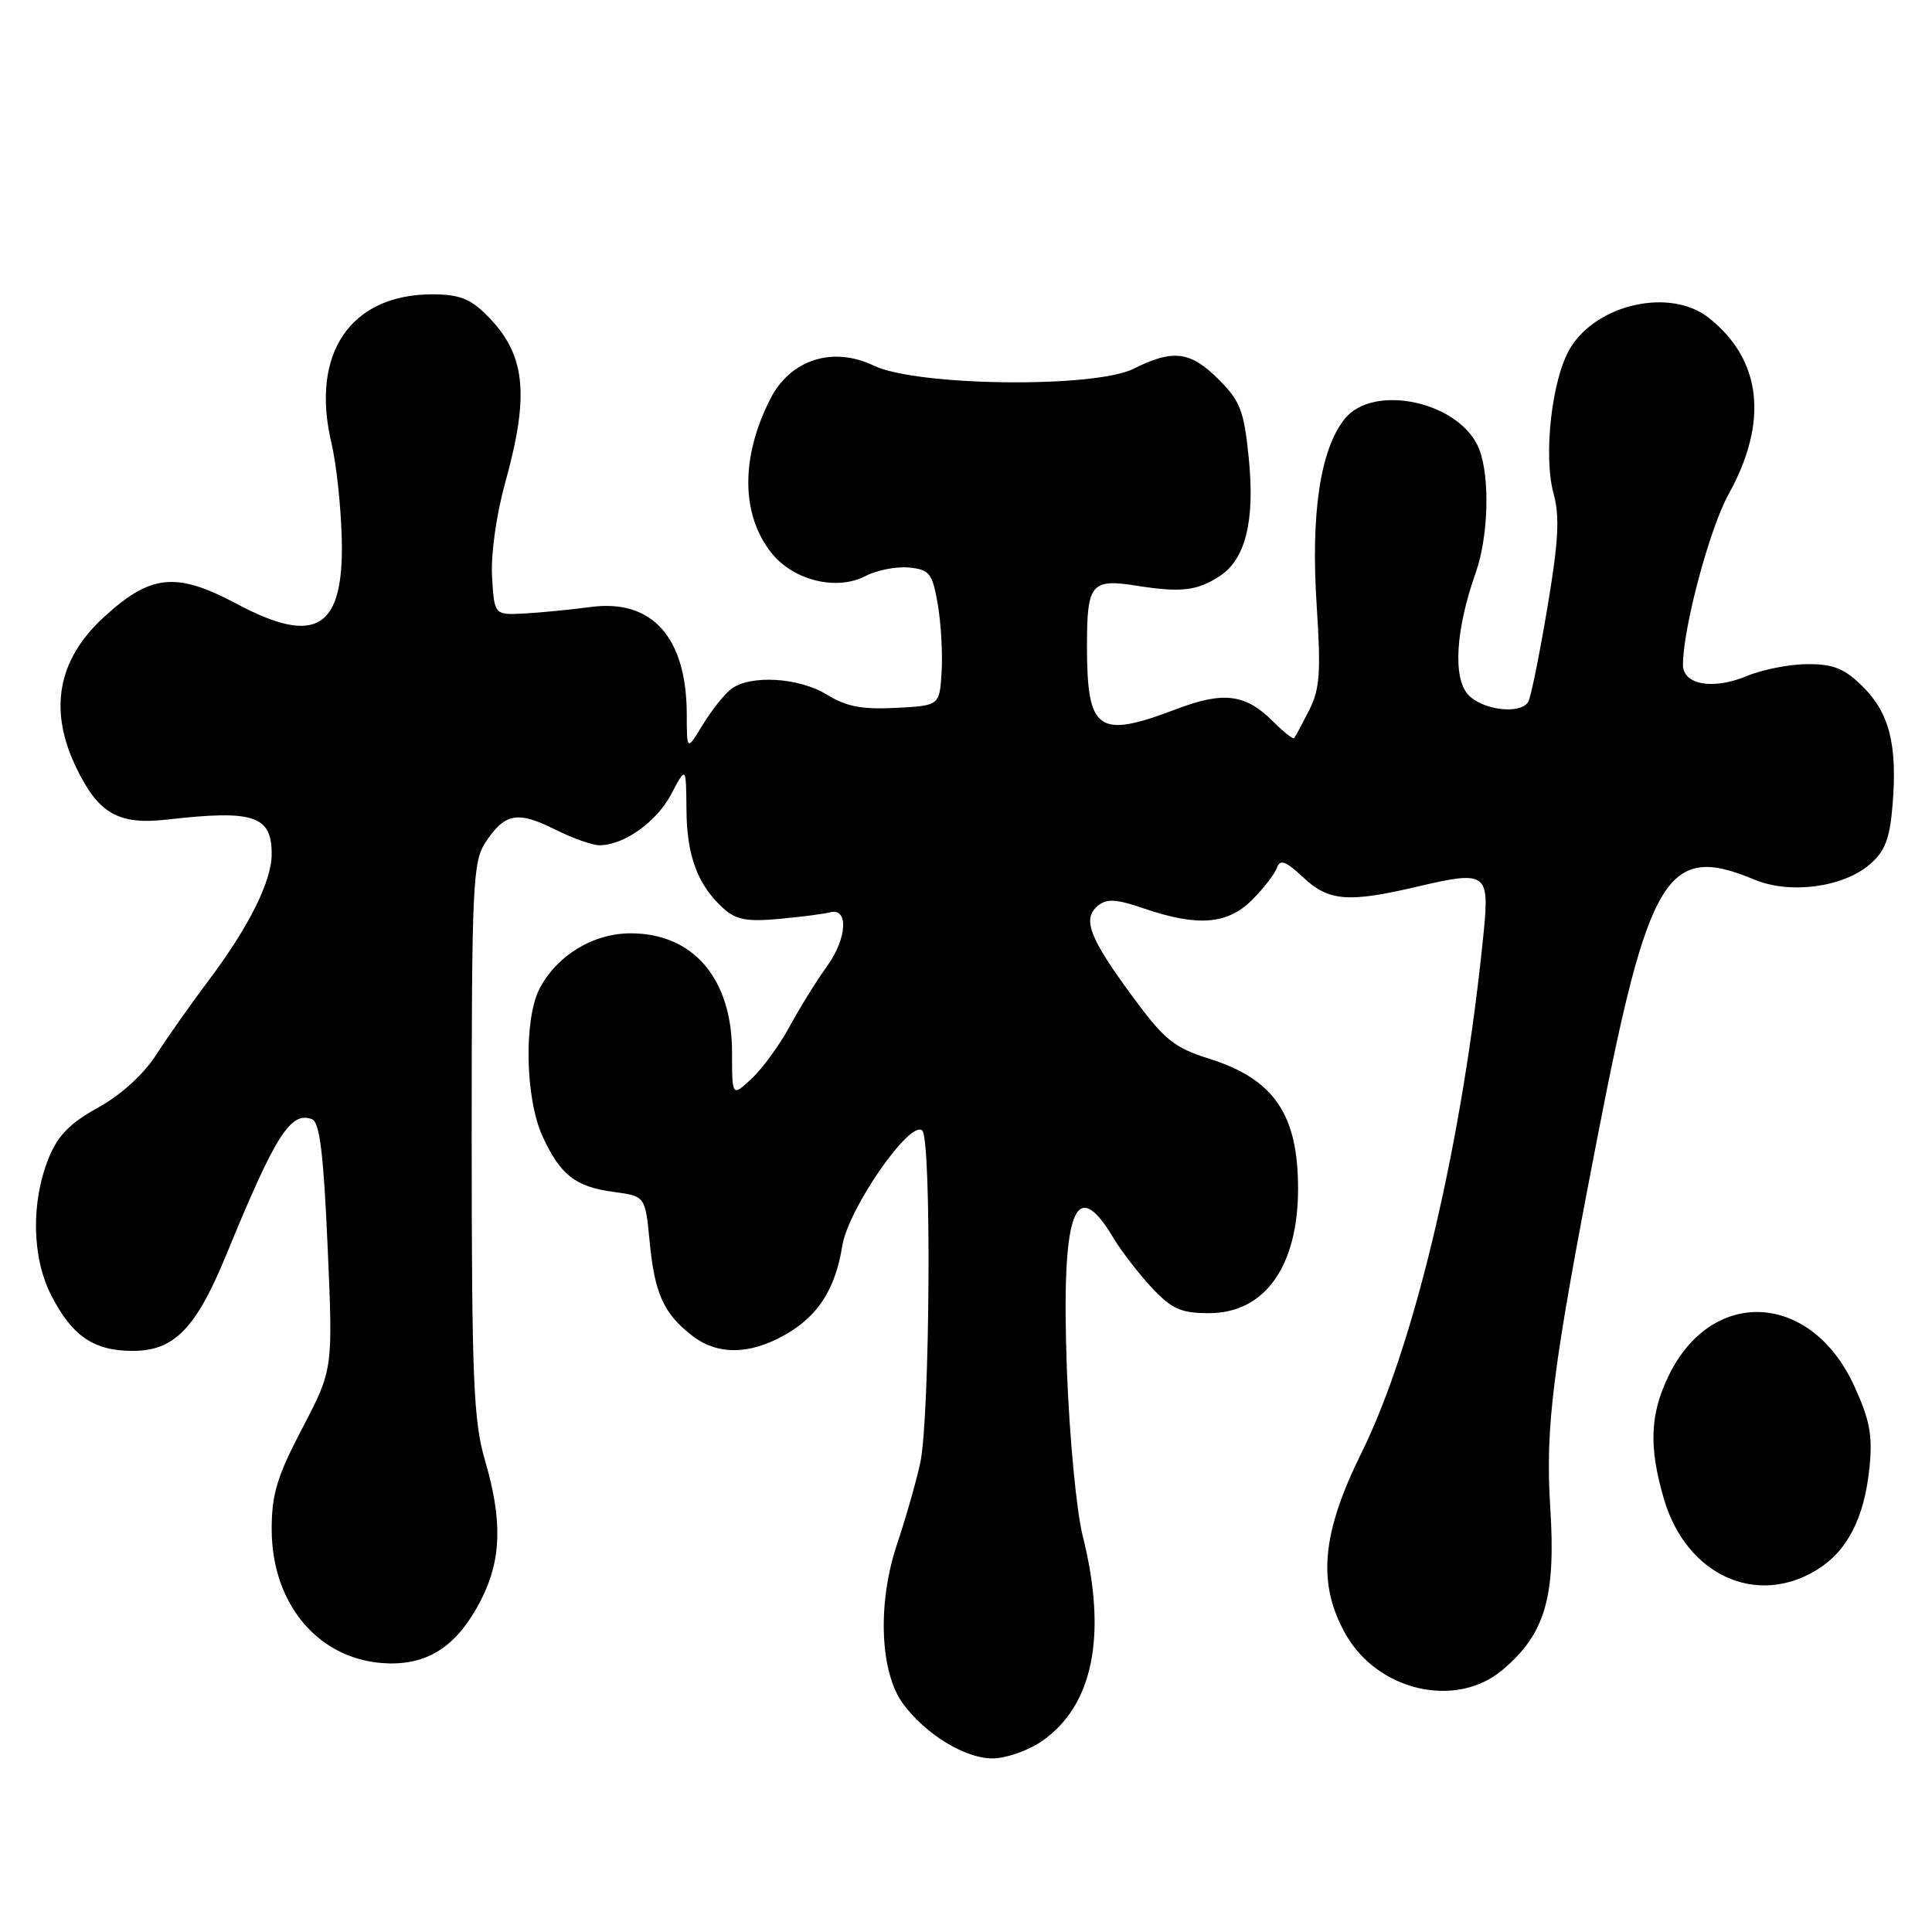 <?xml version="1.0" encoding="UTF-8" standalone="no"?>
<!DOCTYPE svg PUBLIC "-//W3C//DTD SVG 1.1//EN" "http://www.w3.org/Graphics/SVG/1.1/DTD/svg11.dtd" >
<svg xmlns="http://www.w3.org/2000/svg" xmlns:xlink="http://www.w3.org/1999/xlink" version="1.1" viewBox="0 0 256 256">
 <g >
 <path fill="currentColor"
d=" M 138.00 230.75 C 144.87 226.06 146.76 216.63 143.46 203.50 C 142.63 200.18 141.70 190.34 141.37 181.50 C 140.60 160.55 142.39 155.45 147.50 163.98 C 148.60 165.81 150.92 168.82 152.65 170.66 C 155.30 173.47 156.50 174.00 160.21 174.00 C 167.58 174.00 172.00 167.81 172.00 157.50 C 172.00 147.67 168.81 142.99 160.27 140.30 C 155.55 138.81 154.31 137.81 150.07 132.05 C 144.35 124.29 143.38 121.76 145.45 120.04 C 146.66 119.04 147.88 119.11 151.65 120.40 C 158.73 122.81 162.67 122.49 165.91 119.24 C 167.43 117.72 168.91 115.81 169.20 114.99 C 169.63 113.81 170.34 114.07 172.67 116.25 C 176.07 119.44 178.66 119.64 187.94 117.45 C 196.87 115.35 197.36 115.67 196.62 123.26 C 193.94 150.68 187.52 178.12 180.43 192.45 C 175.11 203.19 174.52 209.81 178.28 216.50 C 182.54 224.08 192.92 226.47 199.08 221.28 C 204.73 216.53 206.17 211.65 205.42 199.78 C 204.74 189.04 205.70 181.47 211.61 151.00 C 218.44 115.73 220.87 111.71 232.46 116.55 C 237.17 118.52 244.20 117.59 247.75 114.54 C 249.78 112.80 250.40 111.17 250.77 106.72 C 251.43 98.76 250.38 94.54 246.89 91.04 C 244.44 88.60 243.00 88.00 239.55 88.00 C 237.18 88.00 233.55 88.71 231.48 89.57 C 226.99 91.45 223.00 90.75 223.00 88.09 C 223.00 83.23 226.53 70.03 229.03 65.52 C 234.38 55.88 233.45 47.65 226.39 42.09 C 221.34 38.12 211.65 40.25 208.08 46.10 C 205.63 50.14 204.46 60.37 205.87 65.47 C 206.69 68.47 206.51 71.80 205.01 80.67 C 203.96 86.92 202.83 92.47 202.49 93.01 C 201.44 94.72 196.39 94.09 194.52 92.03 C 192.49 89.78 192.89 83.39 195.53 75.92 C 197.22 71.14 197.45 63.32 196.02 59.57 C 193.63 53.28 181.98 50.67 178.13 55.56 C 174.94 59.62 173.68 68.04 174.46 80.11 C 175.05 89.14 174.89 91.32 173.45 94.15 C 172.51 95.99 171.63 97.64 171.48 97.81 C 171.33 97.98 170.08 96.99 168.69 95.60 C 165.05 91.96 162.14 91.58 155.93 93.94 C 145.43 97.93 144.03 96.93 144.03 85.50 C 144.03 77.34 144.60 76.66 150.61 77.61 C 156.49 78.54 158.63 78.29 161.63 76.33 C 165.05 74.08 166.30 69.01 165.47 60.72 C 164.84 54.43 164.35 53.15 161.48 50.28 C 157.73 46.53 155.44 46.24 150.21 48.86 C 145.03 51.46 121.46 51.18 115.78 48.45 C 110.36 45.84 104.73 47.64 102.08 52.84 C 98.12 60.61 98.18 68.22 102.25 73.30 C 105.15 76.92 110.85 78.31 114.66 76.34 C 116.17 75.55 118.77 75.04 120.43 75.20 C 123.16 75.47 123.53 75.93 124.25 80.00 C 124.68 82.47 124.92 86.53 124.77 89.00 C 124.50 93.50 124.50 93.50 118.70 93.80 C 114.23 94.03 112.14 93.63 109.58 92.05 C 105.88 89.76 99.40 89.38 96.88 91.30 C 95.98 91.98 94.30 94.10 93.13 96.02 C 91.01 99.50 91.01 99.50 91.00 94.72 C 91.00 84.47 86.42 79.34 78.27 80.43 C 75.65 80.78 71.70 81.17 69.50 81.29 C 65.50 81.50 65.50 81.50 65.20 76.41 C 65.03 73.44 65.76 68.22 66.95 63.93 C 70.22 52.13 69.64 46.90 64.48 41.75 C 62.31 39.58 60.80 39.00 57.30 39.00 C 46.43 39.00 41.10 46.85 43.92 58.71 C 44.55 61.35 45.16 66.94 45.28 71.14 C 45.63 83.32 41.95 85.66 31.34 80.00 C 23.31 75.72 19.92 76.08 13.66 81.87 C 7.61 87.47 6.43 94.12 10.11 101.74 C 13.07 107.85 15.71 109.34 22.22 108.59 C 33.62 107.29 36.00 108.07 36.00 113.16 C 36.00 116.78 32.98 122.82 27.58 130.00 C 25.30 133.03 22.21 137.42 20.70 139.76 C 19.01 142.38 16.04 145.08 13.00 146.76 C 9.26 148.83 7.65 150.47 6.44 153.48 C 4.08 159.33 4.23 166.69 6.81 171.68 C 9.59 177.07 12.44 179.00 17.59 179.00 C 23.10 179.00 25.98 176.03 30.02 166.18 C 36.48 150.43 38.51 147.21 41.34 148.30 C 42.36 148.69 42.87 152.81 43.41 165.14 C 44.13 181.46 44.13 181.46 40.07 189.22 C 36.72 195.62 36.00 197.98 36.00 202.61 C 36.00 212.79 42.48 220.21 51.55 220.41 C 56.95 220.52 60.71 217.93 63.75 211.98 C 66.45 206.69 66.60 201.46 64.25 193.46 C 62.74 188.27 62.51 182.77 62.50 150.96 C 62.50 117.38 62.65 114.19 64.31 111.65 C 66.86 107.76 68.56 107.42 73.44 109.86 C 75.79 111.04 78.48 112.00 79.41 112.00 C 82.67 112.00 86.99 108.93 88.94 105.23 C 90.91 101.50 90.91 101.50 90.96 107.30 C 91.00 113.42 92.45 117.29 95.87 120.38 C 97.52 121.88 99.00 122.15 103.22 121.76 C 106.12 121.50 109.16 121.10 109.98 120.89 C 112.48 120.23 112.25 124.35 109.58 128.04 C 108.20 129.94 105.98 133.53 104.64 136.00 C 103.30 138.47 101.03 141.59 99.60 142.92 C 97.00 145.35 97.00 145.35 97.00 139.42 C 96.99 129.67 91.87 123.67 83.56 123.67 C 78.60 123.67 73.77 126.61 71.48 131.03 C 69.40 135.06 69.60 145.53 71.86 150.50 C 74.22 155.68 76.23 157.26 81.34 157.94 C 85.50 158.50 85.50 158.50 86.08 164.50 C 86.74 171.38 87.91 174.00 91.63 176.92 C 94.99 179.57 99.23 179.56 103.95 176.91 C 108.38 174.42 110.68 170.86 111.61 165.07 C 112.39 160.15 120.66 148.26 122.21 149.81 C 123.46 151.06 123.23 188.00 121.93 193.89 C 121.37 196.43 119.98 201.30 118.83 204.71 C 116.24 212.47 116.60 221.63 119.66 225.76 C 122.66 229.82 127.87 233.00 131.50 233.00 C 133.26 233.00 136.19 231.99 138.00 230.75 Z  M 240.70 208.04 C 244.76 205.57 247.02 201.20 247.71 194.51 C 248.15 190.22 247.78 188.20 245.69 183.64 C 239.99 171.18 226.82 170.47 221.09 182.32 C 218.61 187.43 218.46 191.81 220.51 198.72 C 223.47 208.68 232.68 212.93 240.70 208.04 Z "/>
</g>
</svg>